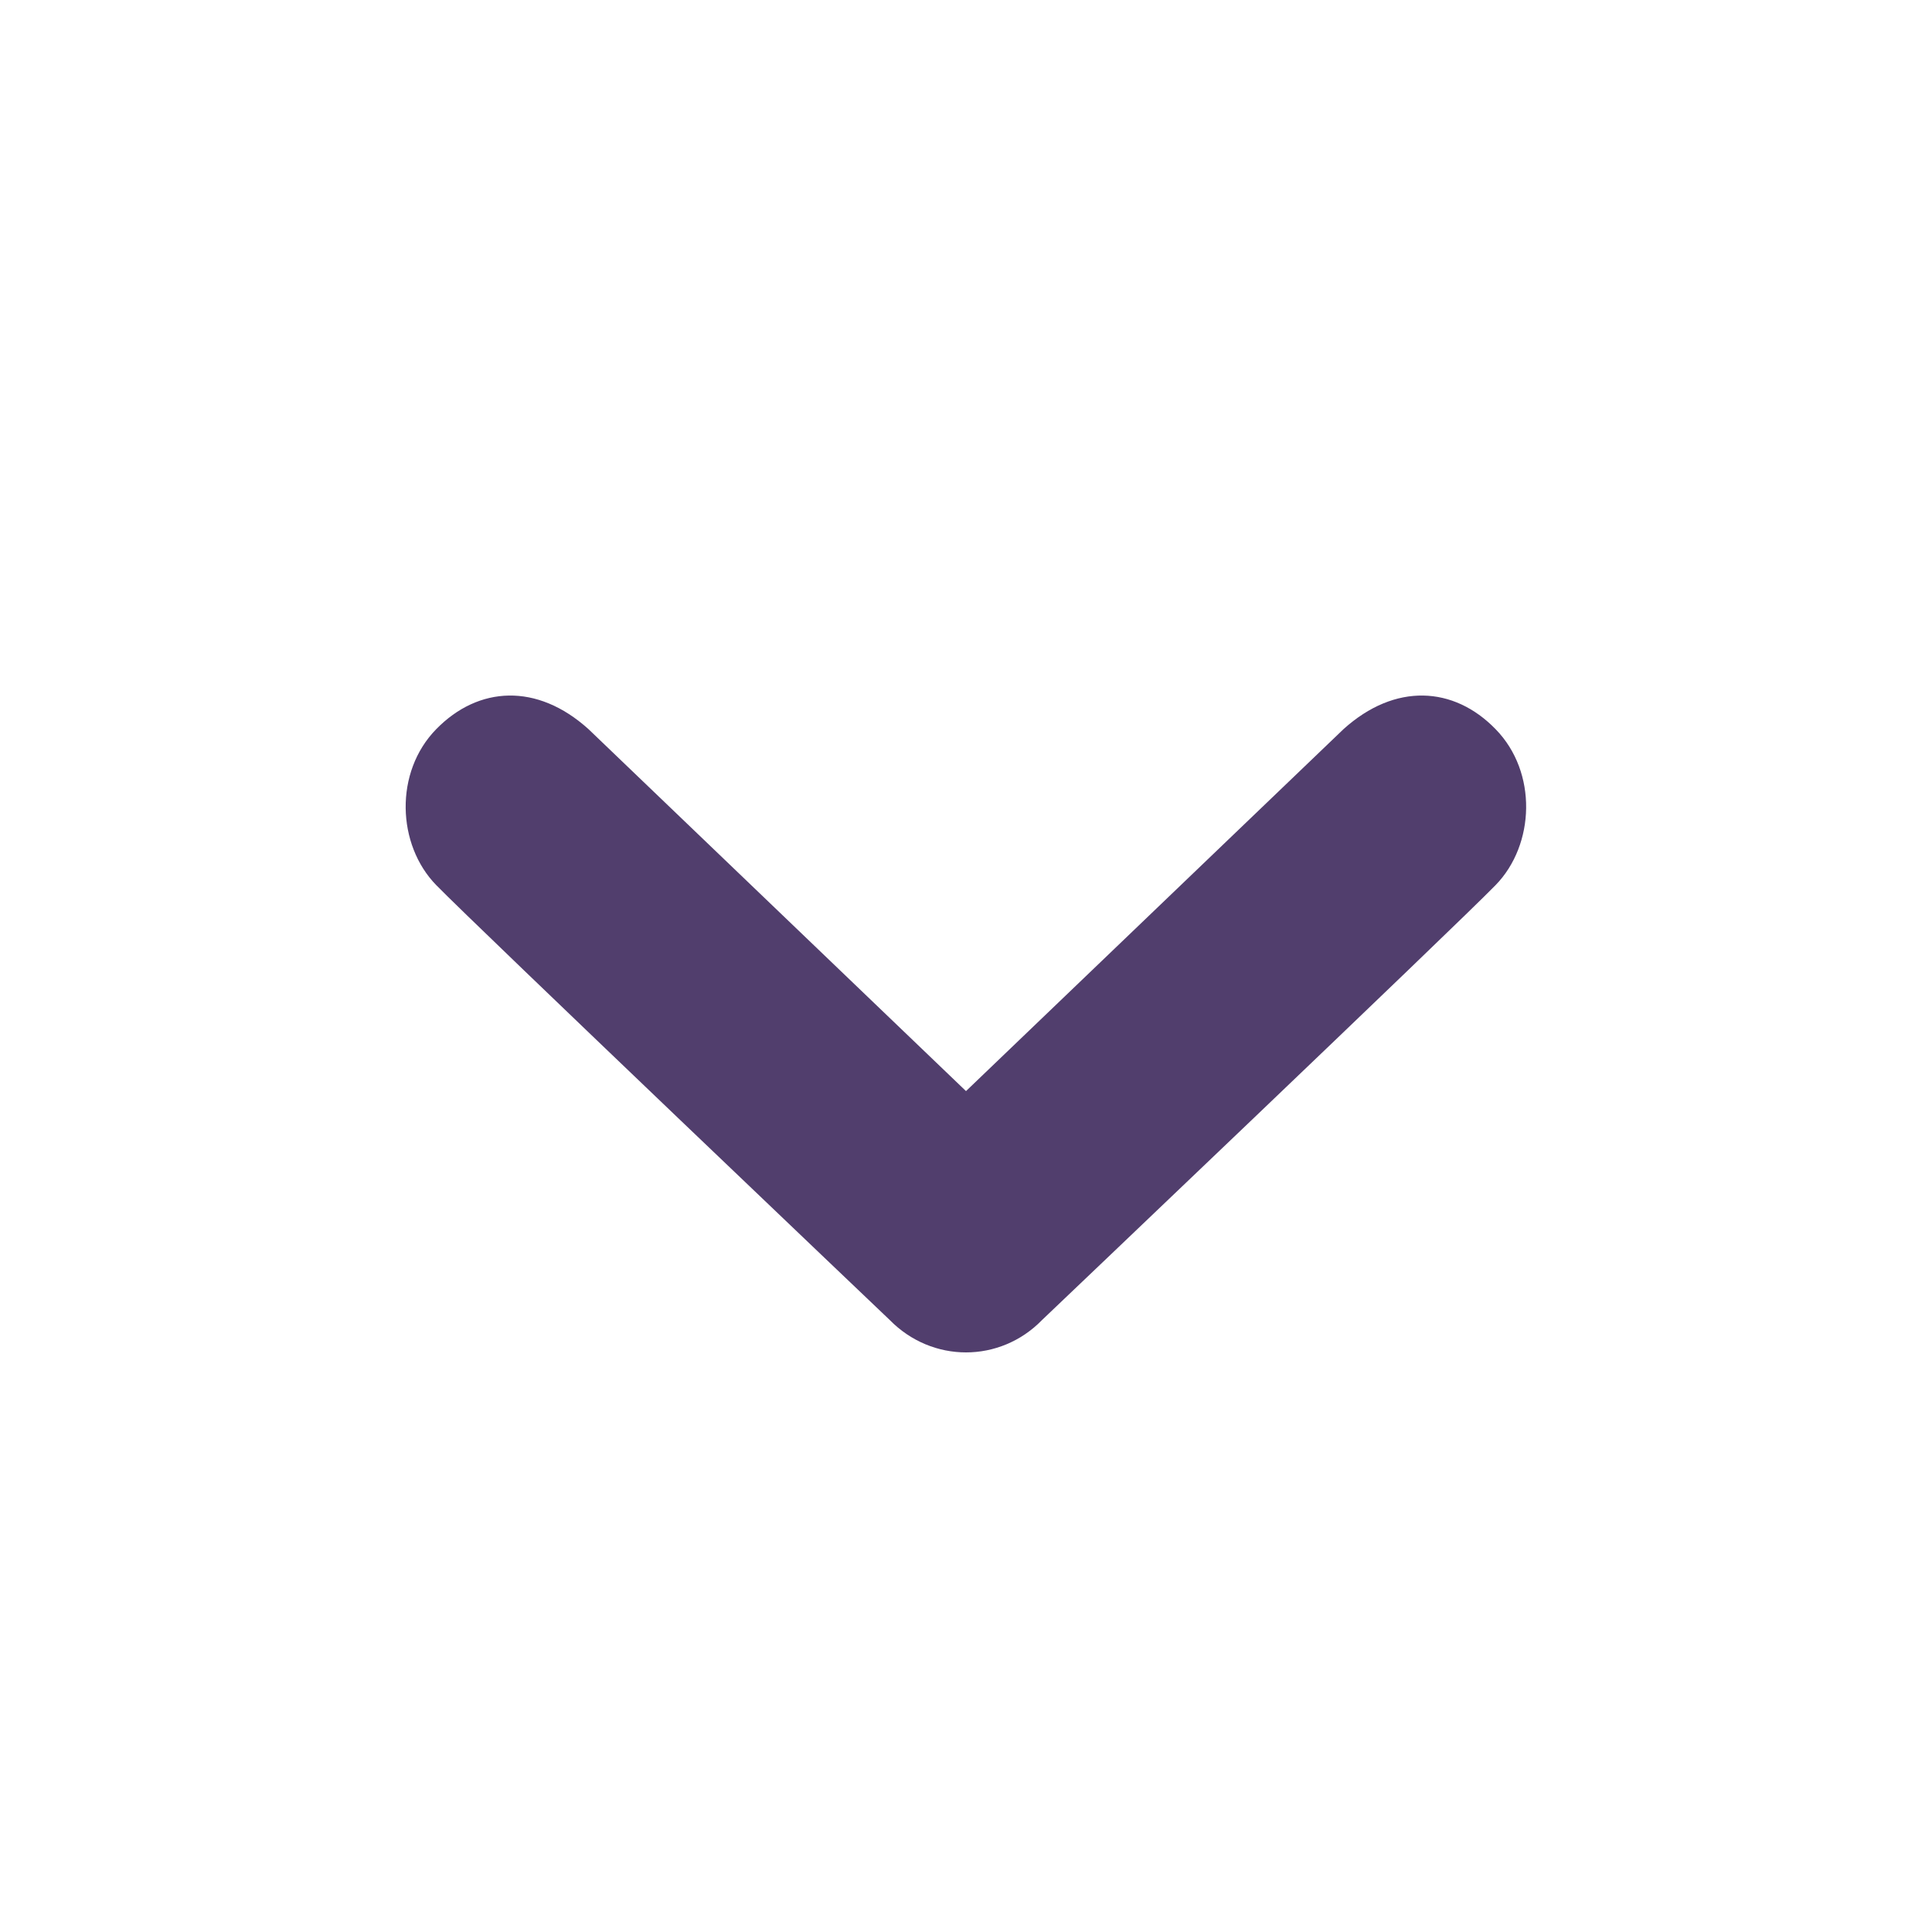 <?xml version="1.0" encoding="UTF-8"?>
<svg  xmlns="http://www.w3.org/2000/svg" height="20" width='20' viewBox="0 0 20 20" aria-hidden="true" focusable="false" class="css-tj5bde-Svg"> 
<path d="M4.516 7.548c0.436-0.446 1.043-0.481 1.576 0l3.908 3.747 3.908-3.747c0.533-0.481 1.141-0.446 1.574 0 0.436 0.445 0.408 1.197 0 1.615-0.406 0.418-4.695 4.502-4.695 4.502-0.217 0.223-0.502 0.335-0.787 0.335s-0.57-0.112-0.789-0.335c0 0-4.287-4.084-4.695-4.502s-0.436-1.17 0-1.615z" fill="#513E6D"></path>
</svg>